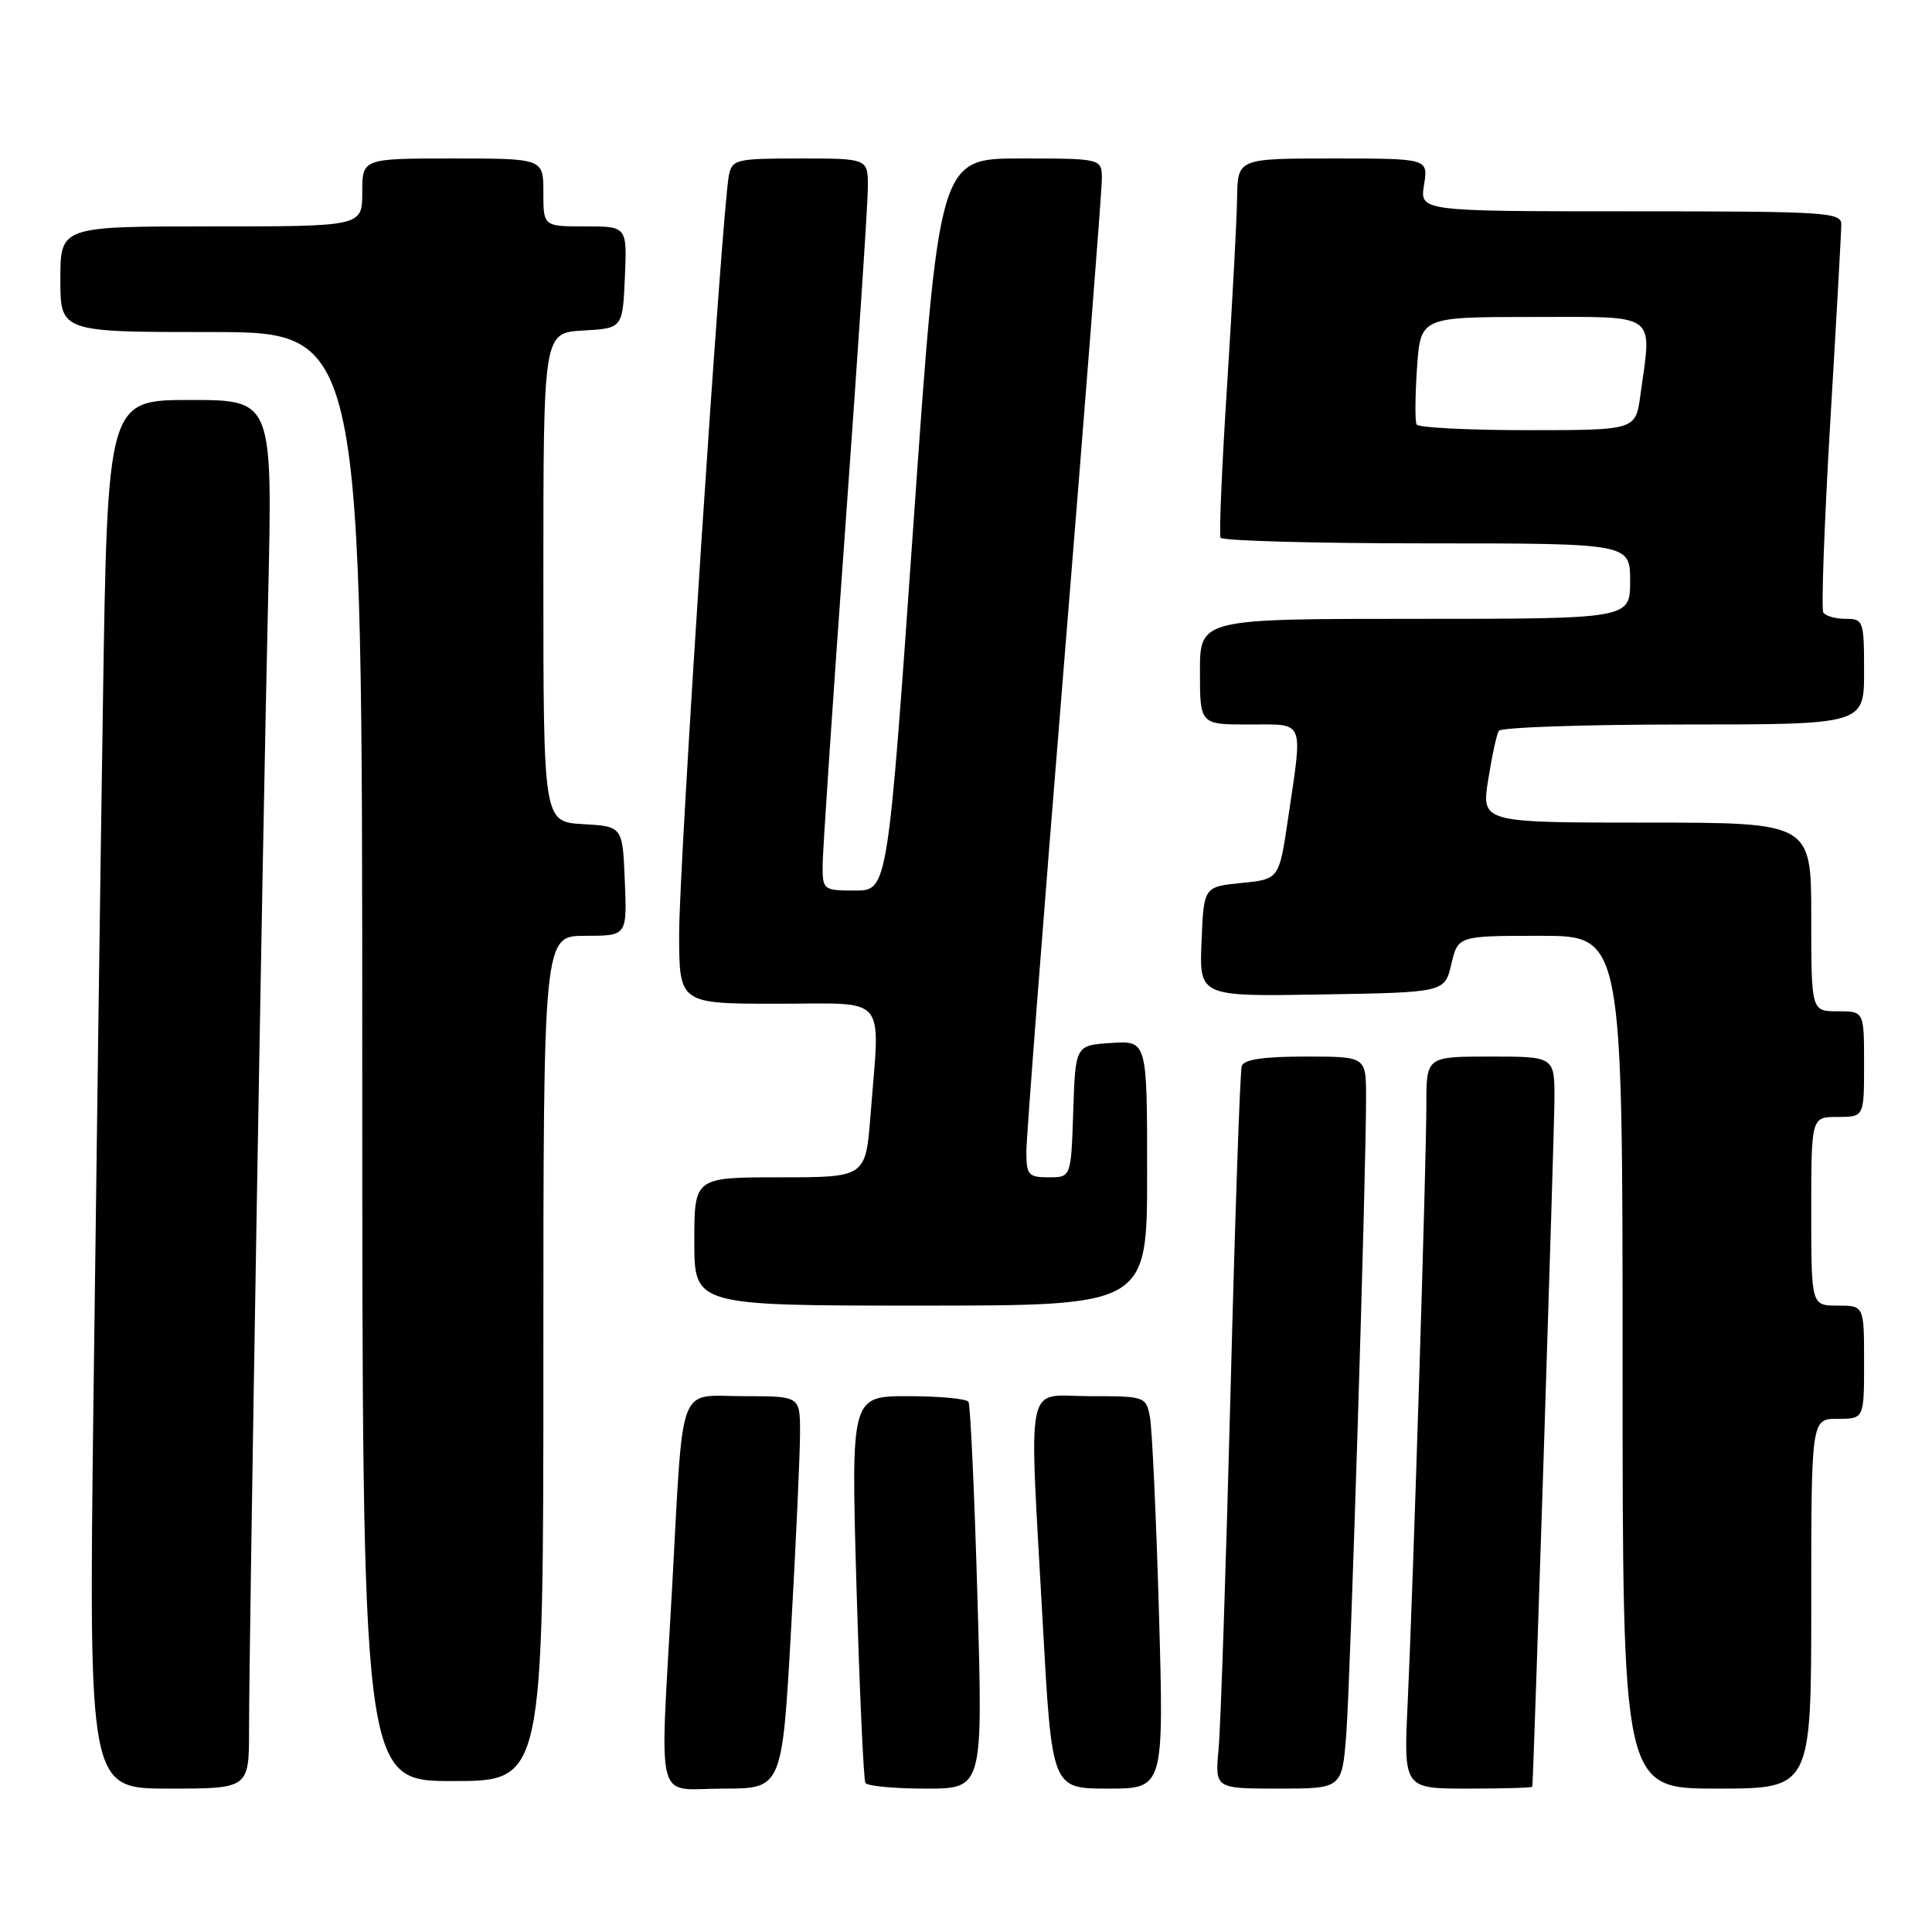 <?xml version="1.0" encoding="UTF-8" standalone="no"?>
<!DOCTYPE svg PUBLIC "-//W3C//DTD SVG 1.1//EN" "http://www.w3.org/Graphics/SVG/1.1/DTD/svg11.dtd" >
<svg xmlns="http://www.w3.org/2000/svg" xmlns:xlink="http://www.w3.org/1999/xlink" version="1.1" viewBox="0 0 256 256">
 <g >
 <path fill="currentColor"
d=" M 33.00 229.15 C 33.00 217.75 34.81 110.02 35.53 79.25 C 36.13 53.00 36.13 53.00 25.19 53.00 C 14.24 53.00 14.24 53.00 13.63 93.75 C 13.29 116.16 12.73 157.56 12.38 185.75 C 11.76 237.00 11.76 237.00 22.38 237.00 C 33.00 237.00 33.00 237.00 33.00 229.15 Z  M 104.83 215.75 C 105.49 204.06 106.02 192.36 106.01 189.75 C 106.00 185.00 106.00 185.00 98.55 185.00 C 89.67 185.00 90.59 182.51 89.05 210.51 C 87.42 240.03 86.65 237.00 95.82 237.00 C 103.64 237.00 103.64 237.00 104.83 215.75 Z  M 129.52 211.75 C 129.12 197.86 128.58 186.16 128.33 185.75 C 128.09 185.34 124.48 185.00 120.32 185.00 C 112.76 185.00 112.76 185.00 113.49 210.25 C 113.90 224.14 114.43 235.84 114.67 236.25 C 114.92 236.66 118.52 237.00 122.69 237.00 C 130.25 237.00 130.25 237.00 129.52 211.75 Z  M 153.57 213.75 C 153.20 200.96 152.66 189.26 152.37 187.75 C 151.85 185.04 151.72 185.00 144.42 185.00 C 135.68 185.00 136.34 181.81 138.18 215.25 C 139.38 237.00 139.38 237.00 146.81 237.00 C 154.23 237.00 154.23 237.00 153.57 213.75 Z  M 178.39 229.75 C 178.94 222.49 181.04 155.14 181.01 145.25 C 181.00 140.00 181.00 140.00 172.97 140.00 C 167.42 140.00 164.81 140.39 164.54 141.25 C 164.31 141.94 163.64 161.40 163.05 184.50 C 162.45 207.60 161.74 228.86 161.47 231.75 C 160.98 237.00 160.98 237.00 169.41 237.00 C 177.83 237.00 177.83 237.00 178.39 229.75 Z  M 203.04 236.75 C 203.20 235.72 205.95 150.26 205.97 145.75 C 206.00 140.00 206.00 140.00 197.50 140.00 C 189.00 140.00 189.00 140.00 189.00 146.35 C 189.00 154.20 187.24 210.45 186.52 225.75 C 185.99 237.00 185.99 237.00 194.50 237.00 C 199.17 237.00 203.02 236.89 203.04 236.75 Z  M 240.00 212.50 C 240.00 188.00 240.00 188.00 243.50 188.00 C 247.00 188.00 247.00 188.00 247.00 180.50 C 247.00 173.00 247.00 173.00 243.50 173.00 C 240.00 173.00 240.00 173.00 240.00 160.50 C 240.00 148.00 240.00 148.00 243.50 148.00 C 247.00 148.00 247.00 148.00 247.00 141.00 C 247.00 134.00 247.00 134.00 243.50 134.00 C 240.00 134.00 240.00 134.00 240.00 121.50 C 240.00 109.00 240.00 109.00 218.15 109.00 C 196.30 109.00 196.30 109.00 197.19 103.34 C 197.68 100.23 198.31 97.31 198.60 96.84 C 198.88 96.38 209.89 96.00 223.06 96.00 C 247.00 96.00 247.00 96.00 247.00 89.00 C 247.00 82.25 246.91 82.00 244.56 82.00 C 243.22 82.00 241.88 81.62 241.60 81.16 C 241.31 80.69 241.73 69.33 242.52 55.91 C 243.32 42.48 243.98 30.71 243.98 29.75 C 244.00 28.12 242.01 28.00 216.06 28.00 C 188.13 28.00 188.13 28.00 188.69 24.50 C 189.26 21.00 189.26 21.00 176.63 21.00 C 164.00 21.00 164.00 21.00 163.92 26.25 C 163.88 29.14 163.28 40.27 162.60 51.00 C 161.91 61.73 161.52 70.84 161.73 71.25 C 161.95 71.66 174.24 72.00 189.06 72.00 C 216.00 72.00 216.00 72.00 216.00 77.00 C 216.00 82.00 216.00 82.00 187.50 82.00 C 159.00 82.00 159.00 82.00 159.00 89.00 C 159.00 96.00 159.00 96.00 165.50 96.00 C 173.00 96.00 172.64 95.13 170.67 108.50 C 169.49 116.50 169.49 116.50 164.50 117.00 C 159.50 117.50 159.50 117.50 159.21 124.77 C 158.91 132.05 158.91 132.05 175.17 131.77 C 191.43 131.50 191.43 131.50 192.31 127.75 C 193.20 124.00 193.20 124.00 204.10 124.00 C 215.00 124.00 215.00 124.00 215.00 180.50 C 215.00 237.00 215.00 237.00 227.50 237.00 C 240.00 237.00 240.00 237.00 240.00 212.50 Z  M 72.00 180.00 C 72.00 124.00 72.00 124.00 77.54 124.00 C 83.09 124.00 83.09 124.00 82.79 116.75 C 82.50 109.50 82.50 109.50 77.25 109.20 C 72.00 108.90 72.00 108.90 72.00 76.50 C 72.00 44.10 72.00 44.10 77.25 43.80 C 82.50 43.50 82.50 43.50 82.80 36.75 C 83.09 30.00 83.09 30.00 77.55 30.00 C 72.00 30.00 72.00 30.00 72.00 25.50 C 72.00 21.00 72.00 21.00 60.00 21.00 C 48.00 21.00 48.00 21.00 48.00 25.50 C 48.00 30.00 48.00 30.00 28.00 30.00 C 8.00 30.00 8.00 30.00 8.00 37.00 C 8.00 44.00 8.00 44.00 28.00 44.00 C 48.00 44.00 48.00 44.00 48.00 140.00 C 48.00 236.00 48.00 236.00 60.00 236.00 C 72.00 236.00 72.00 236.00 72.00 180.00 Z  M 152.00 155.45 C 152.00 137.89 152.00 137.89 147.25 138.20 C 142.50 138.50 142.50 138.50 142.21 147.25 C 141.92 156.00 141.92 156.00 138.96 156.00 C 136.26 156.00 136.00 155.70 136.00 152.58 C 136.00 150.69 138.25 121.55 141.00 87.83 C 143.75 54.10 146.00 25.26 146.00 23.75 C 146.00 21.00 146.00 21.00 135.21 21.00 C 124.43 21.00 124.43 21.00 121.03 69.50 C 117.63 118.00 117.63 118.00 113.32 118.00 C 109.11 118.00 109.00 117.92 109.00 114.72 C 109.00 112.92 110.35 92.80 112.00 70.00 C 113.65 47.20 115.00 26.85 115.00 24.78 C 115.00 21.00 115.00 21.00 106.02 21.00 C 97.51 21.00 97.01 21.12 96.58 23.25 C 95.68 27.66 89.97 114.67 89.99 123.75 C 90.00 133.00 90.00 133.00 103.00 133.00 C 117.87 133.00 116.61 131.49 115.35 147.75 C 114.70 156.00 114.70 156.00 103.35 156.00 C 92.00 156.00 92.00 156.00 92.00 164.50 C 92.00 173.00 92.00 173.00 122.00 173.00 C 152.00 173.00 152.00 173.00 152.00 155.45 Z  M 187.71 56.25 C 187.48 55.84 187.51 52.46 187.76 48.75 C 188.23 42.00 188.23 42.00 203.12 42.00 C 219.90 42.00 218.89 41.26 217.36 52.36 C 216.73 57.00 216.73 57.00 202.42 57.00 C 194.56 57.00 187.93 56.66 187.71 56.25 Z "/>
</g>
</svg>
